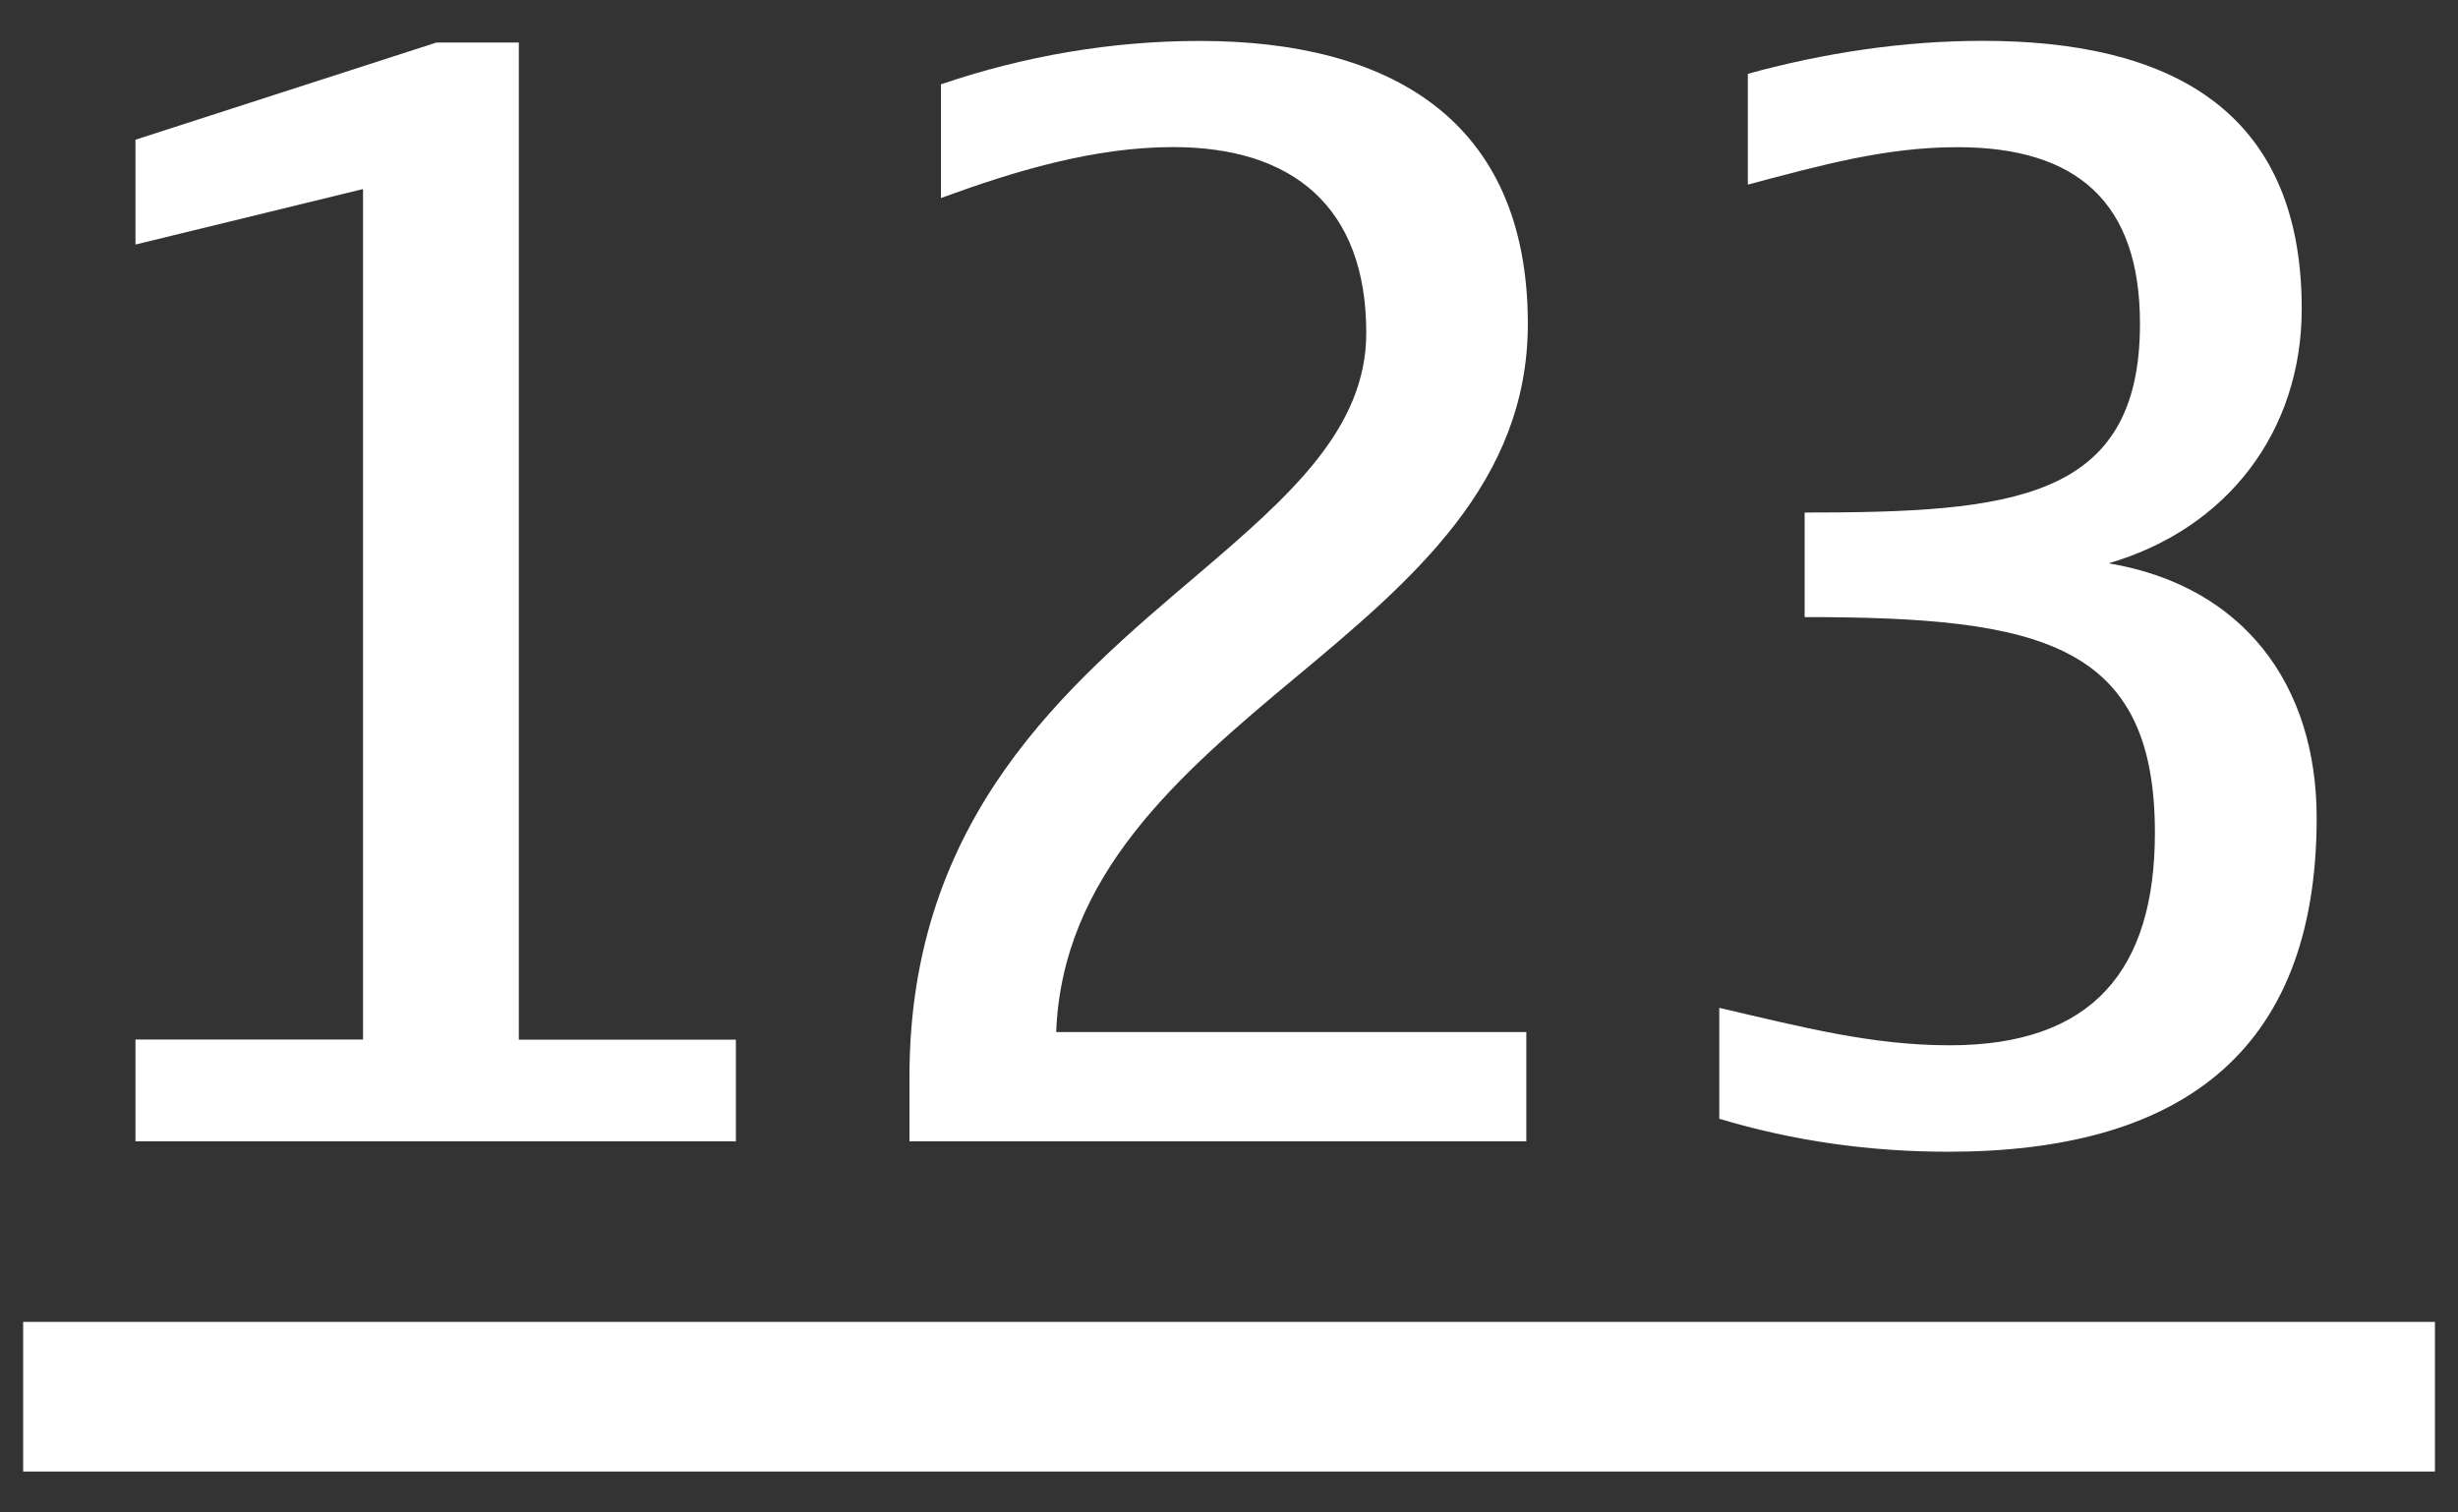<?xml version="1.0" encoding="iso-8859-1"?>
<!-- Generator: Adobe Illustrator 14.0.0, SVG Export Plug-In . SVG Version: 6.00 Build 43363)  -->
<!DOCTYPE svg PUBLIC "-//W3C//DTD SVG 1.1//EN" "http://www.w3.org/Graphics/SVG/1.1/DTD/svg11.dtd">
<svg version="1.1" id="icon-s-status-number-locked-layer"
	 xmlns="http://www.w3.org/2000/svg" xmlns:xlink="http://www.w3.org/1999/xlink" x="0px" y="0px" width="26px" height="16px"
	 viewBox="0 0 26 16" style="enable-background:new 0 0 26 16;" xml:space="preserve">
<rect x="0" y="0" width="26" height="16" fill="#333333" stroke="none"/>
<g id="icon-s-status-number-locked_1_">
	<rect style="fill:none;" width="26" height="16"/>
	<g>
		<path style="fill:#FFFFFF;" d="M7.784,12.074H1.433v-1.077H3.84V2L1.433,2.587V1.478l3.183-1.028h0.872v10.548h2.296V12.074z"/>
		<path style="fill:#FFFFFF;" d="M16.145,12.074H9.62v-0.682c0-2.756,1.679-4.149,3.057-5.321c0.966-0.824,1.775-1.536,1.775-2.55
			c0-1.331-0.777-1.965-2.044-1.965c-0.839,0-1.68,0.255-2.455,0.539V0.892c0.887-0.301,1.805-0.459,2.74-0.459
			c1.995,0,3.468,0.823,3.468,2.993c0,1.68-1.219,2.709-2.454,3.738s-2.471,2.091-2.535,3.754h4.973V12.074z"/>
		<path style="fill:#FFFFFF;" d="M20.705,1.557c-0.76,0-1.441,0.19-2.217,0.396V0.781c0.807-0.222,1.646-0.349,2.486-0.349
			c1.932,0,3.373,0.696,3.373,2.835c0,1.299-0.792,2.329-2.043,2.692c1.426,0.239,2.201,1.283,2.201,2.693
			c0,2.519-1.488,3.532-3.896,3.532c-0.822,0-1.631-0.111-2.423-0.349v-1.173c0.887,0.206,1.616,0.396,2.438,0.396
			c1.506,0,2.17-0.792,2.17-2.249c0-2.012-1.219-2.281-3.705-2.281V5.422c2.186,0,3.547-0.127,3.547-1.996
			C22.637,2.143,21.972,1.557,20.705,1.557z"/>
		<path style="fill:#FFFFFF;" d="M0.245,15.567v-1.583h25.511v1.583H0.245z"/>
	</g>
</g>
</svg>
